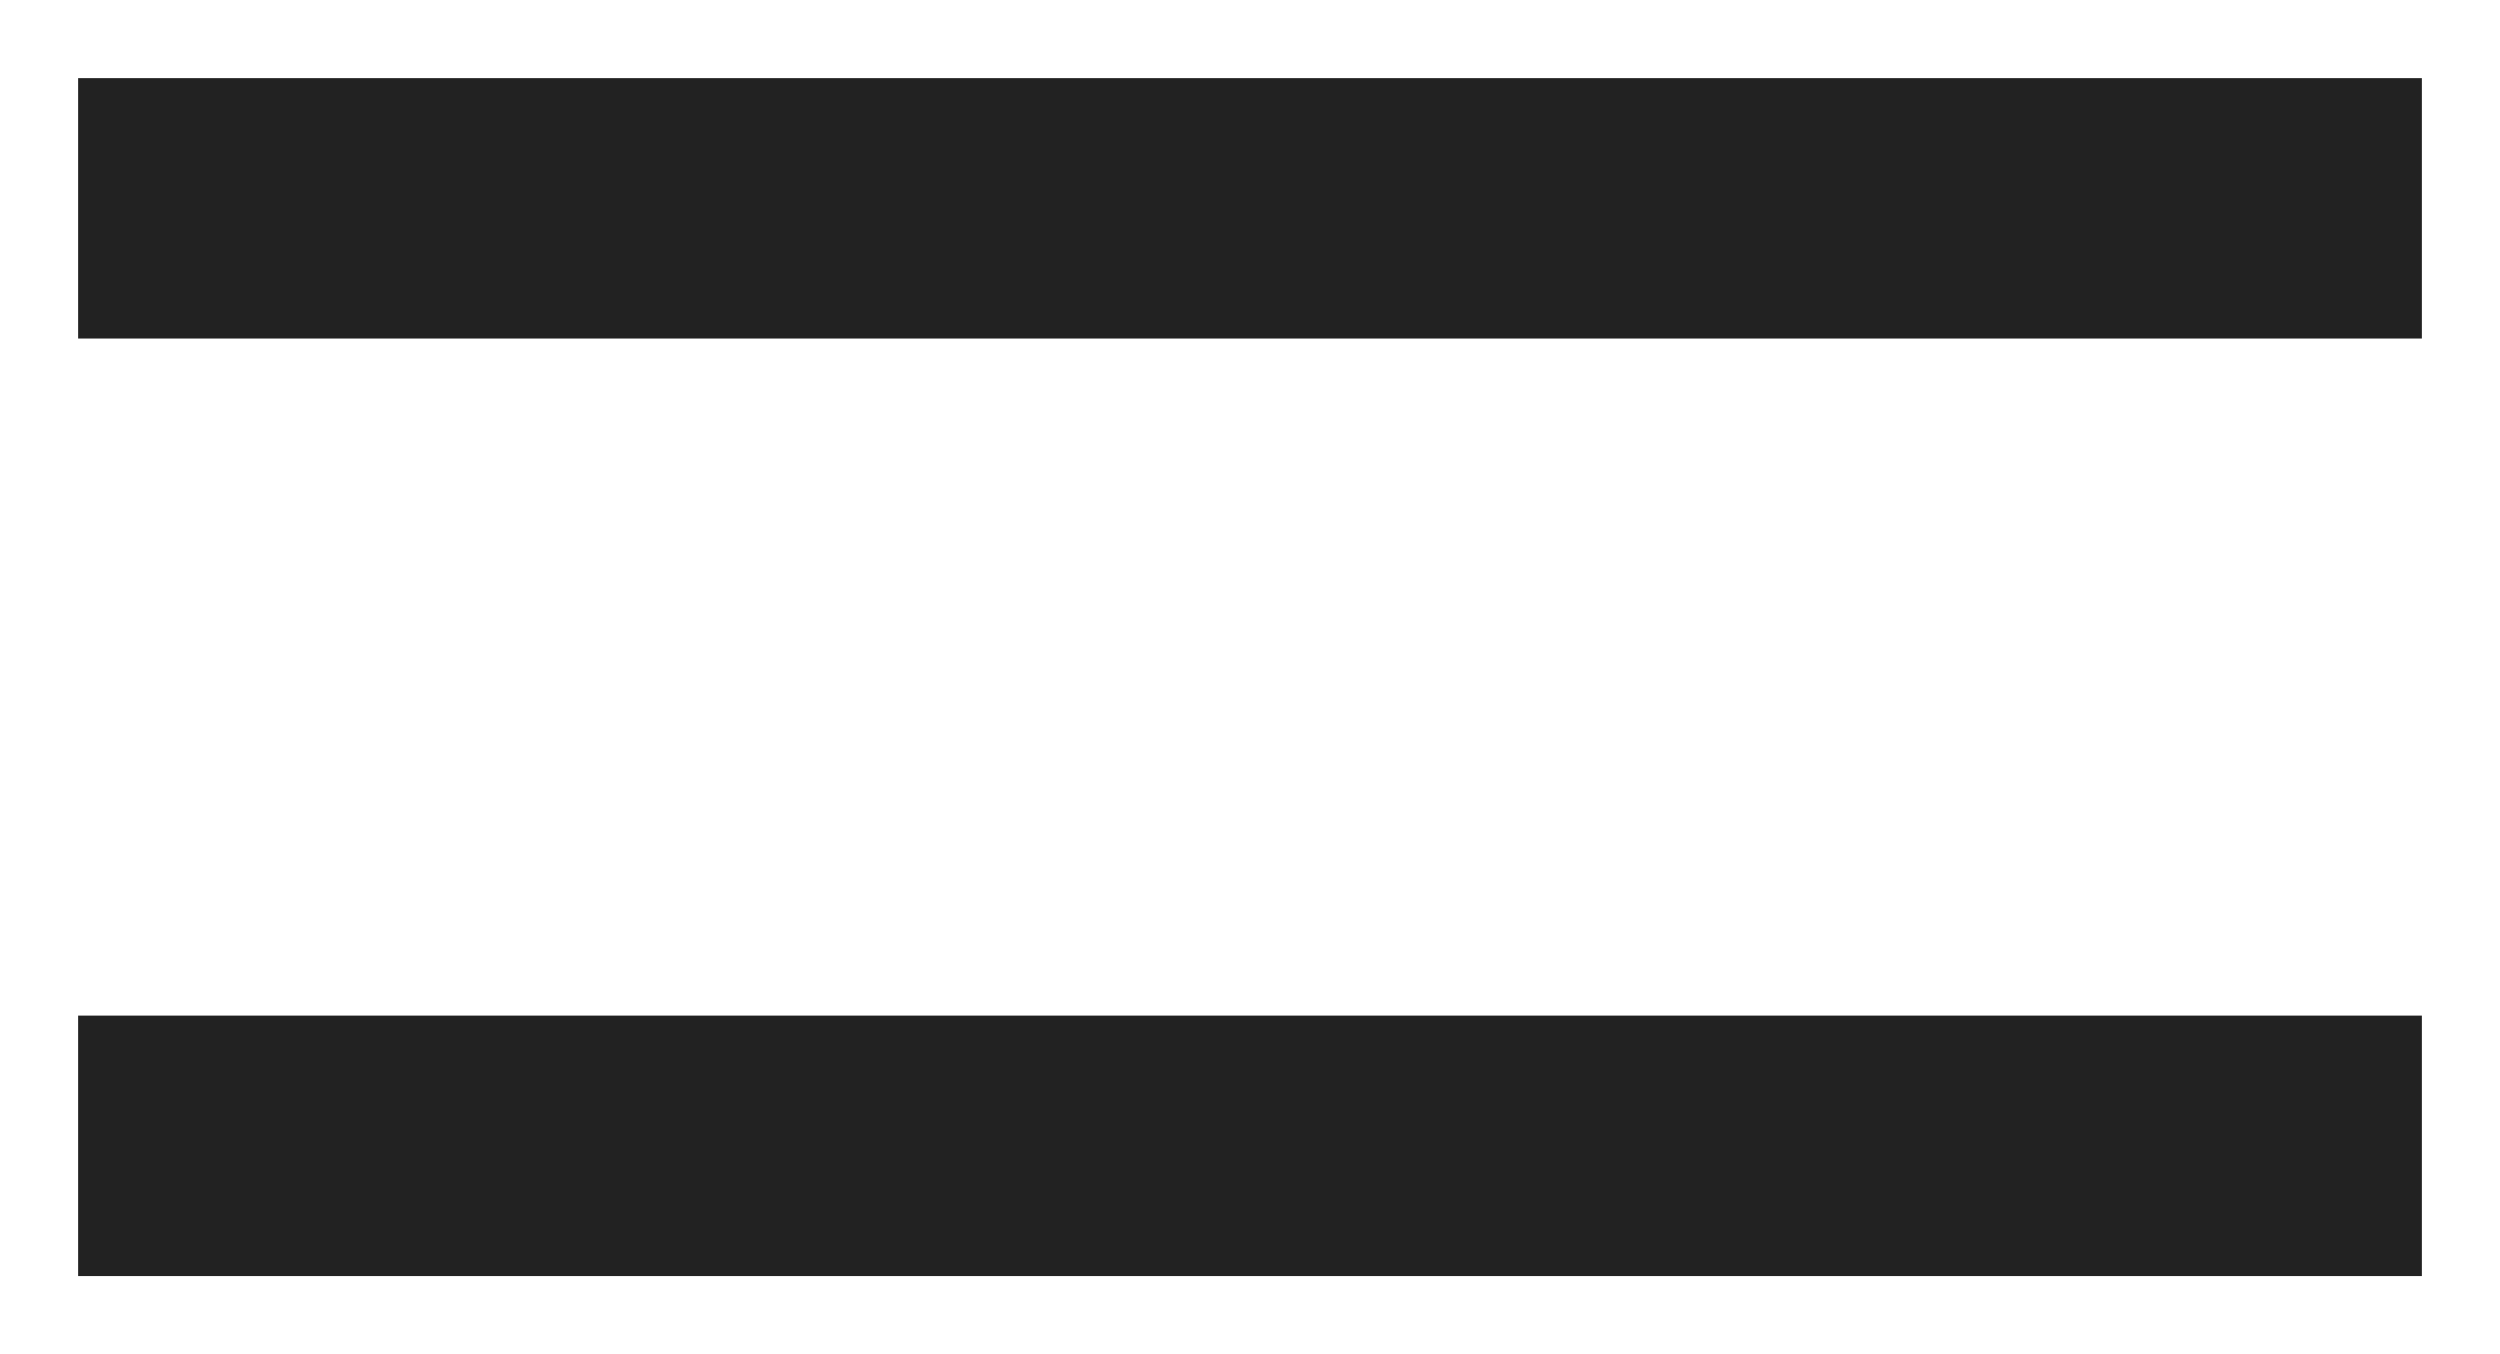 <svg width="24" height="13" viewBox="0 0 24 13" fill="none" xmlns="http://www.w3.org/2000/svg">
<path d="M2 2H22" stroke="#222222" stroke-width="2.5" stroke-linecap="square" stroke-linejoin="round"/>
<path d="M2 11H22" stroke="#222222" stroke-width="2.5" stroke-linecap="square" stroke-linejoin="round"/>
</svg>
